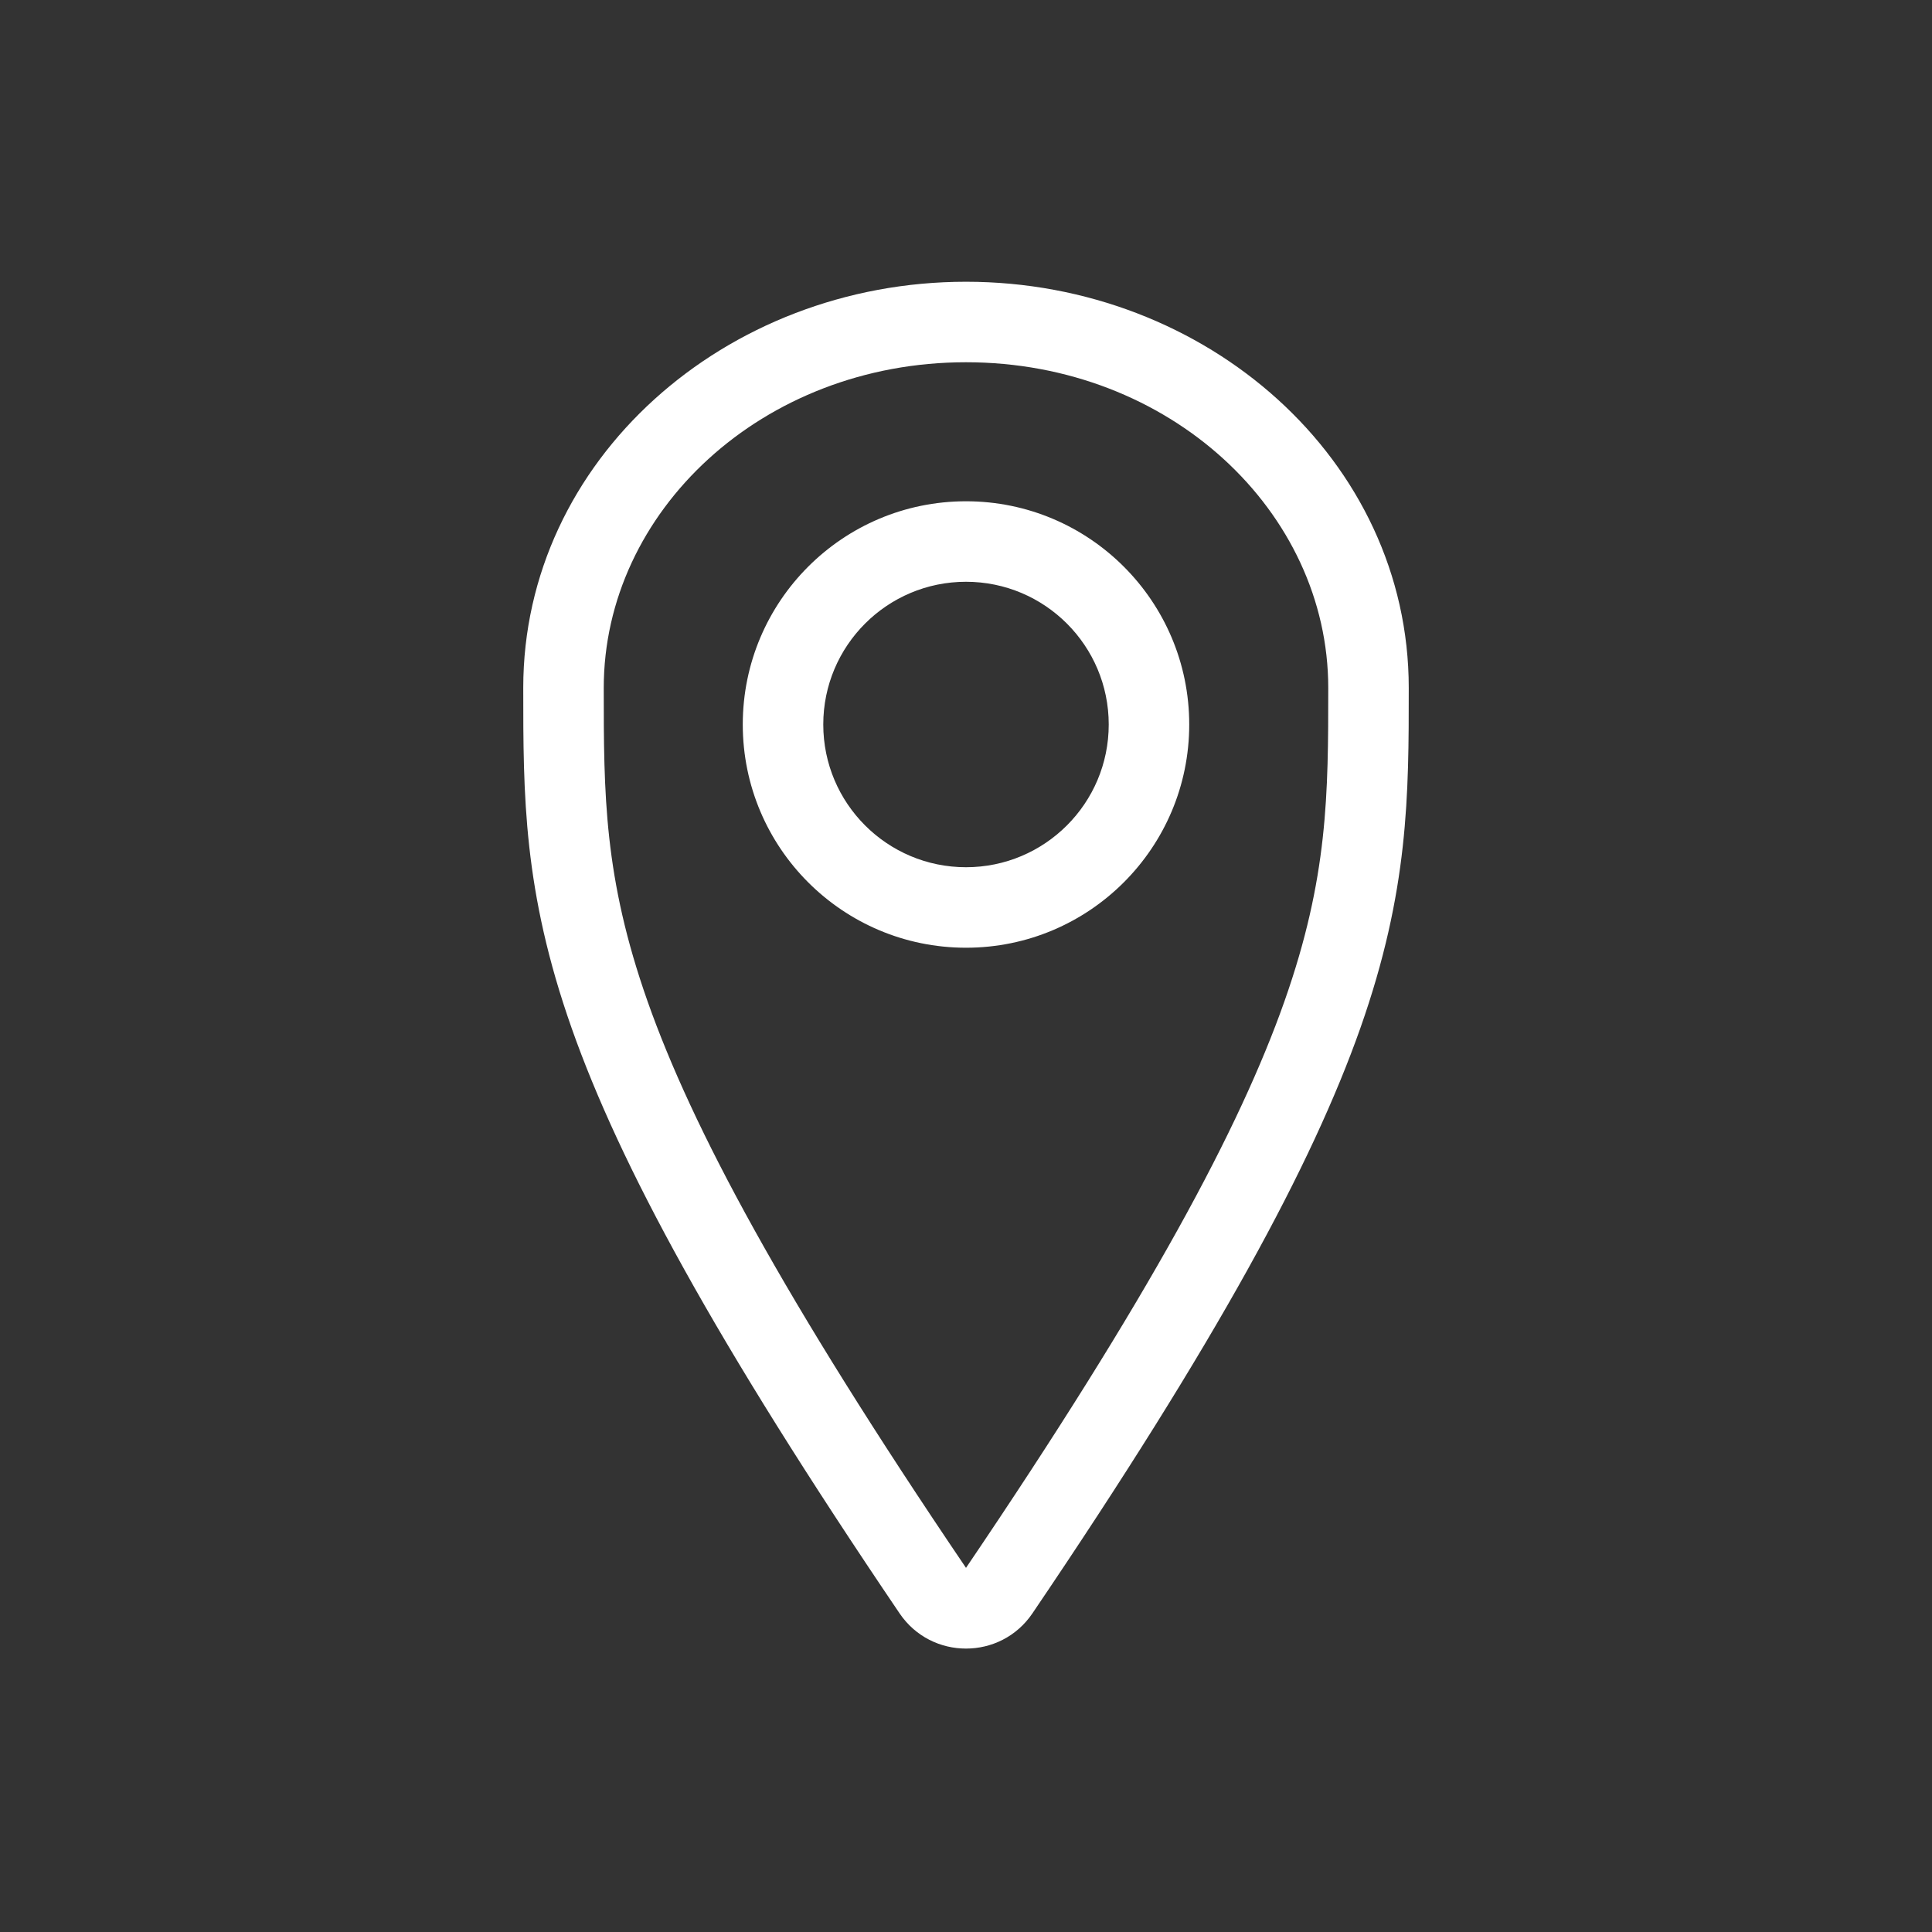 <svg width="24" height="24" viewBox="0 0 24 24" fill="none" xmlns="http://www.w3.org/2000/svg">
<rect x="0" y="0" width="24" height="24" fill="#333333" stroke="none"/>
<path d="M12.411 19.761L12.825 20.042L12.411 19.761ZM11.589 19.761L11.175 20.042H11.175L11.589 19.761ZM16.5 8.545C16.5 9.861 16.499 10.899 15.955 12.441C15.403 14.005 14.285 16.104 11.997 19.481L12.825 20.042C15.126 16.645 16.302 14.461 16.898 12.774C17.501 11.063 17.5 9.88 17.5 8.545H16.5ZM12 4.5C14.531 4.5 16.5 6.355 16.5 8.545H17.5C17.5 5.715 14.992 3.5 12 3.5V4.5ZM7.5 8.545C7.5 6.355 9.469 4.5 12 4.5V3.5C9.008 3.5 6.5 5.715 6.5 8.545H7.5ZM12.003 19.481C9.715 16.104 8.597 14.005 8.045 12.441C7.501 10.899 7.5 9.861 7.5 8.545H6.5C6.5 9.88 6.499 11.063 7.102 12.774C7.697 14.461 8.874 16.645 11.175 20.042L12.003 19.481ZM11.997 19.481C11.996 19.482 11.996 19.482 11.997 19.481C11.998 19.481 11.999 19.48 11.999 19.48C12.001 19.479 12.001 19.479 12 19.479C11.999 19.479 11.999 19.479 12.001 19.48C12.001 19.48 12.002 19.481 12.003 19.481C12.004 19.482 12.004 19.482 12.003 19.481L11.175 20.042C11.57 20.625 12.43 20.625 12.825 20.042L11.997 19.481ZM13.773 9C13.773 9.979 12.979 10.773 12 10.773V11.773C13.531 11.773 14.773 10.531 14.773 9H13.773ZM12 7.227C12.979 7.227 13.773 8.021 13.773 9H14.773C14.773 7.469 13.531 6.227 12 6.227V7.227ZM10.227 9C10.227 8.021 11.021 7.227 12 7.227V6.227C10.469 6.227 9.227 7.469 9.227 9H10.227ZM12 10.773C11.021 10.773 10.227 9.979 10.227 9H9.227C9.227 10.531 10.469 11.773 12 11.773V10.773Z" fill="white"/>
</svg>
